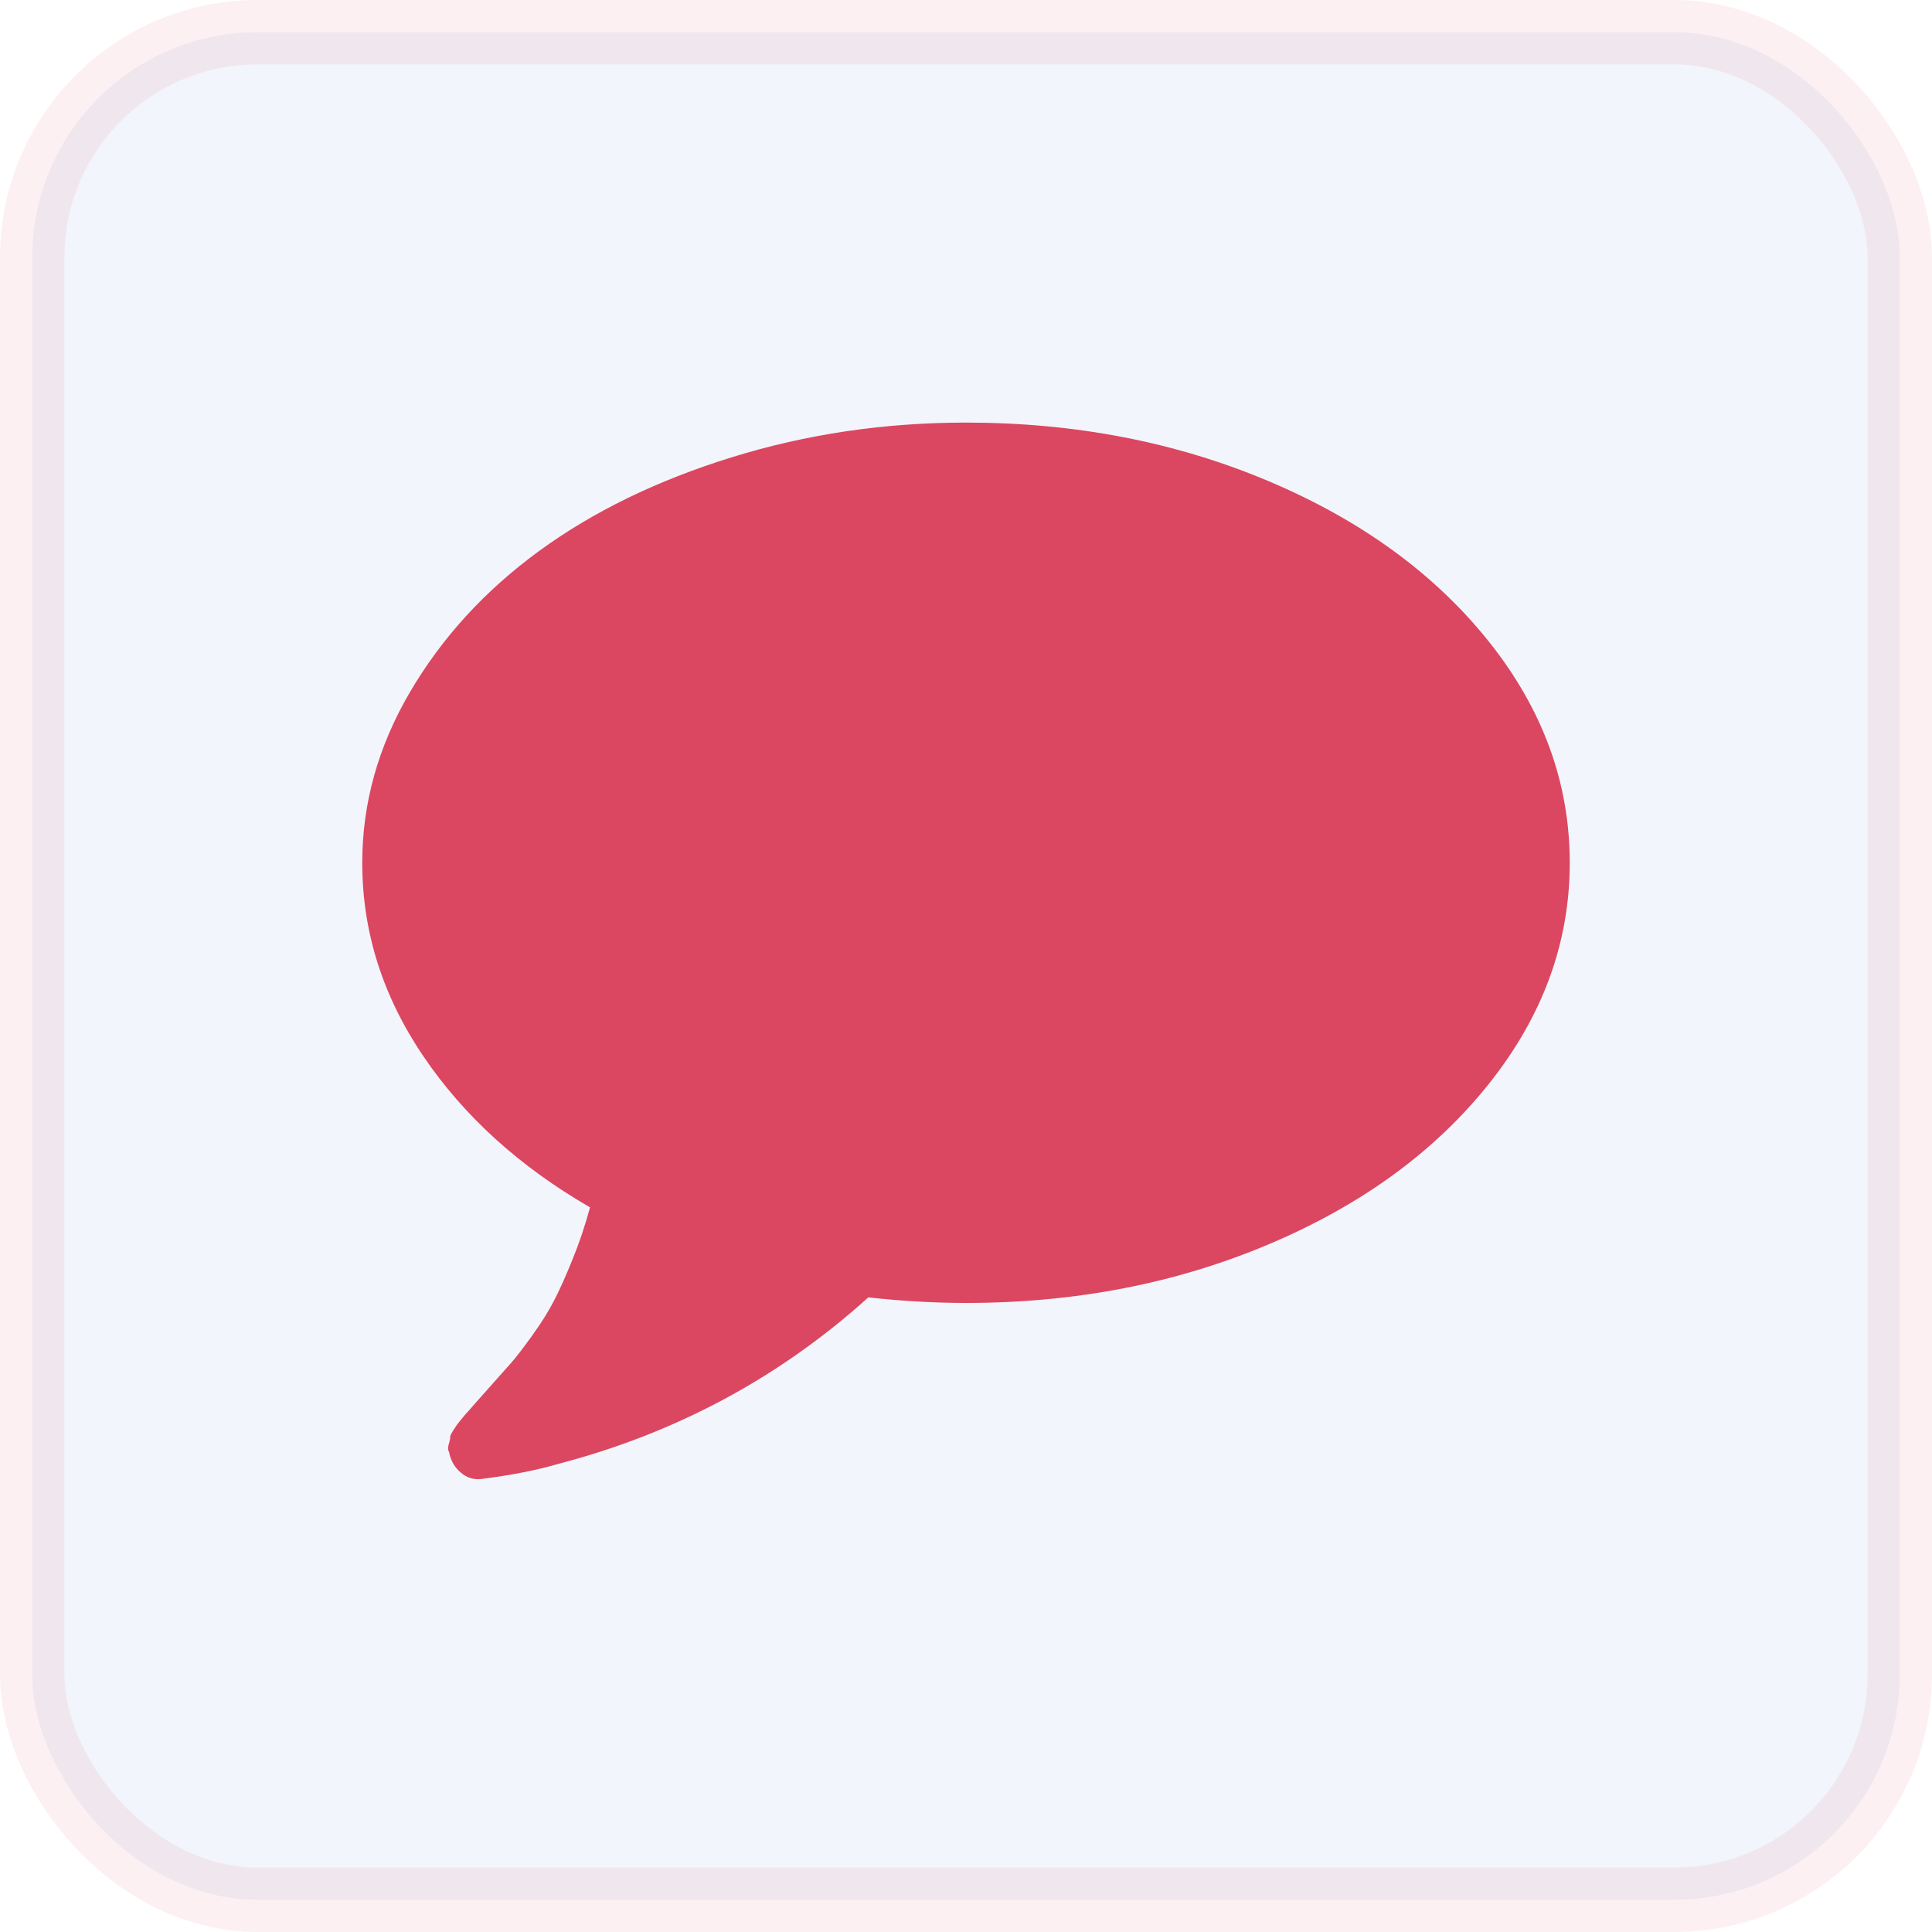 <svg width="30" height="30" viewBox="0 0 30 30" fill="none" xmlns="http://www.w3.org/2000/svg">
<rect opacity="0.08" x="0.5" y="0.5" width="29" height="29" rx="3.5" fill="#6081D2" stroke="#DB4661"/>
<g clip-path="url(#clip0_2110_69)">
<path d="M23.12 9.964C22.282 8.914 21.145 8.084 19.709 7.476C18.272 6.867 16.702 6.562 15 6.562C13.731 6.562 12.517 6.742 11.359 7.102C10.201 7.461 9.204 7.947 8.367 8.559C7.529 9.172 6.863 9.9 6.368 10.743C5.873 11.587 5.625 12.472 5.625 13.397C5.625 14.465 5.941 15.466 6.572 16.398C7.203 17.331 8.066 18.114 9.162 18.748C9.085 19.032 8.994 19.303 8.889 19.559C8.785 19.816 8.691 20.026 8.607 20.189C8.523 20.353 8.41 20.535 8.267 20.734C8.124 20.933 8.016 21.074 7.943 21.156C7.869 21.238 7.749 21.373 7.582 21.562C7.414 21.75 7.306 21.873 7.257 21.93C7.25 21.934 7.222 21.966 7.174 22.026C7.125 22.087 7.1 22.117 7.1 22.117L7.037 22.213C7.003 22.267 6.987 22.3 6.99 22.314C6.994 22.328 6.987 22.364 6.969 22.421C6.952 22.478 6.954 22.521 6.975 22.549V22.56C7.003 22.688 7.064 22.791 7.158 22.869C7.252 22.948 7.358 22.98 7.477 22.965C7.93 22.908 8.328 22.831 8.67 22.731C10.497 22.253 12.102 21.392 13.483 20.146C14.006 20.203 14.512 20.232 15 20.232C16.702 20.232 18.271 19.927 19.708 19.318C21.145 18.71 22.282 17.88 23.119 16.83C23.956 15.78 24.375 14.636 24.375 13.397C24.375 12.158 23.957 11.014 23.12 9.964Z" fill="#DB4661"/>
</g>
<defs>
<clipPath id="clip0_2110_69">
<rect width="18.75" height="18.75" fill="white" transform="translate(5.625 5.625)"/>
</clipPath>
</defs>
</svg>
